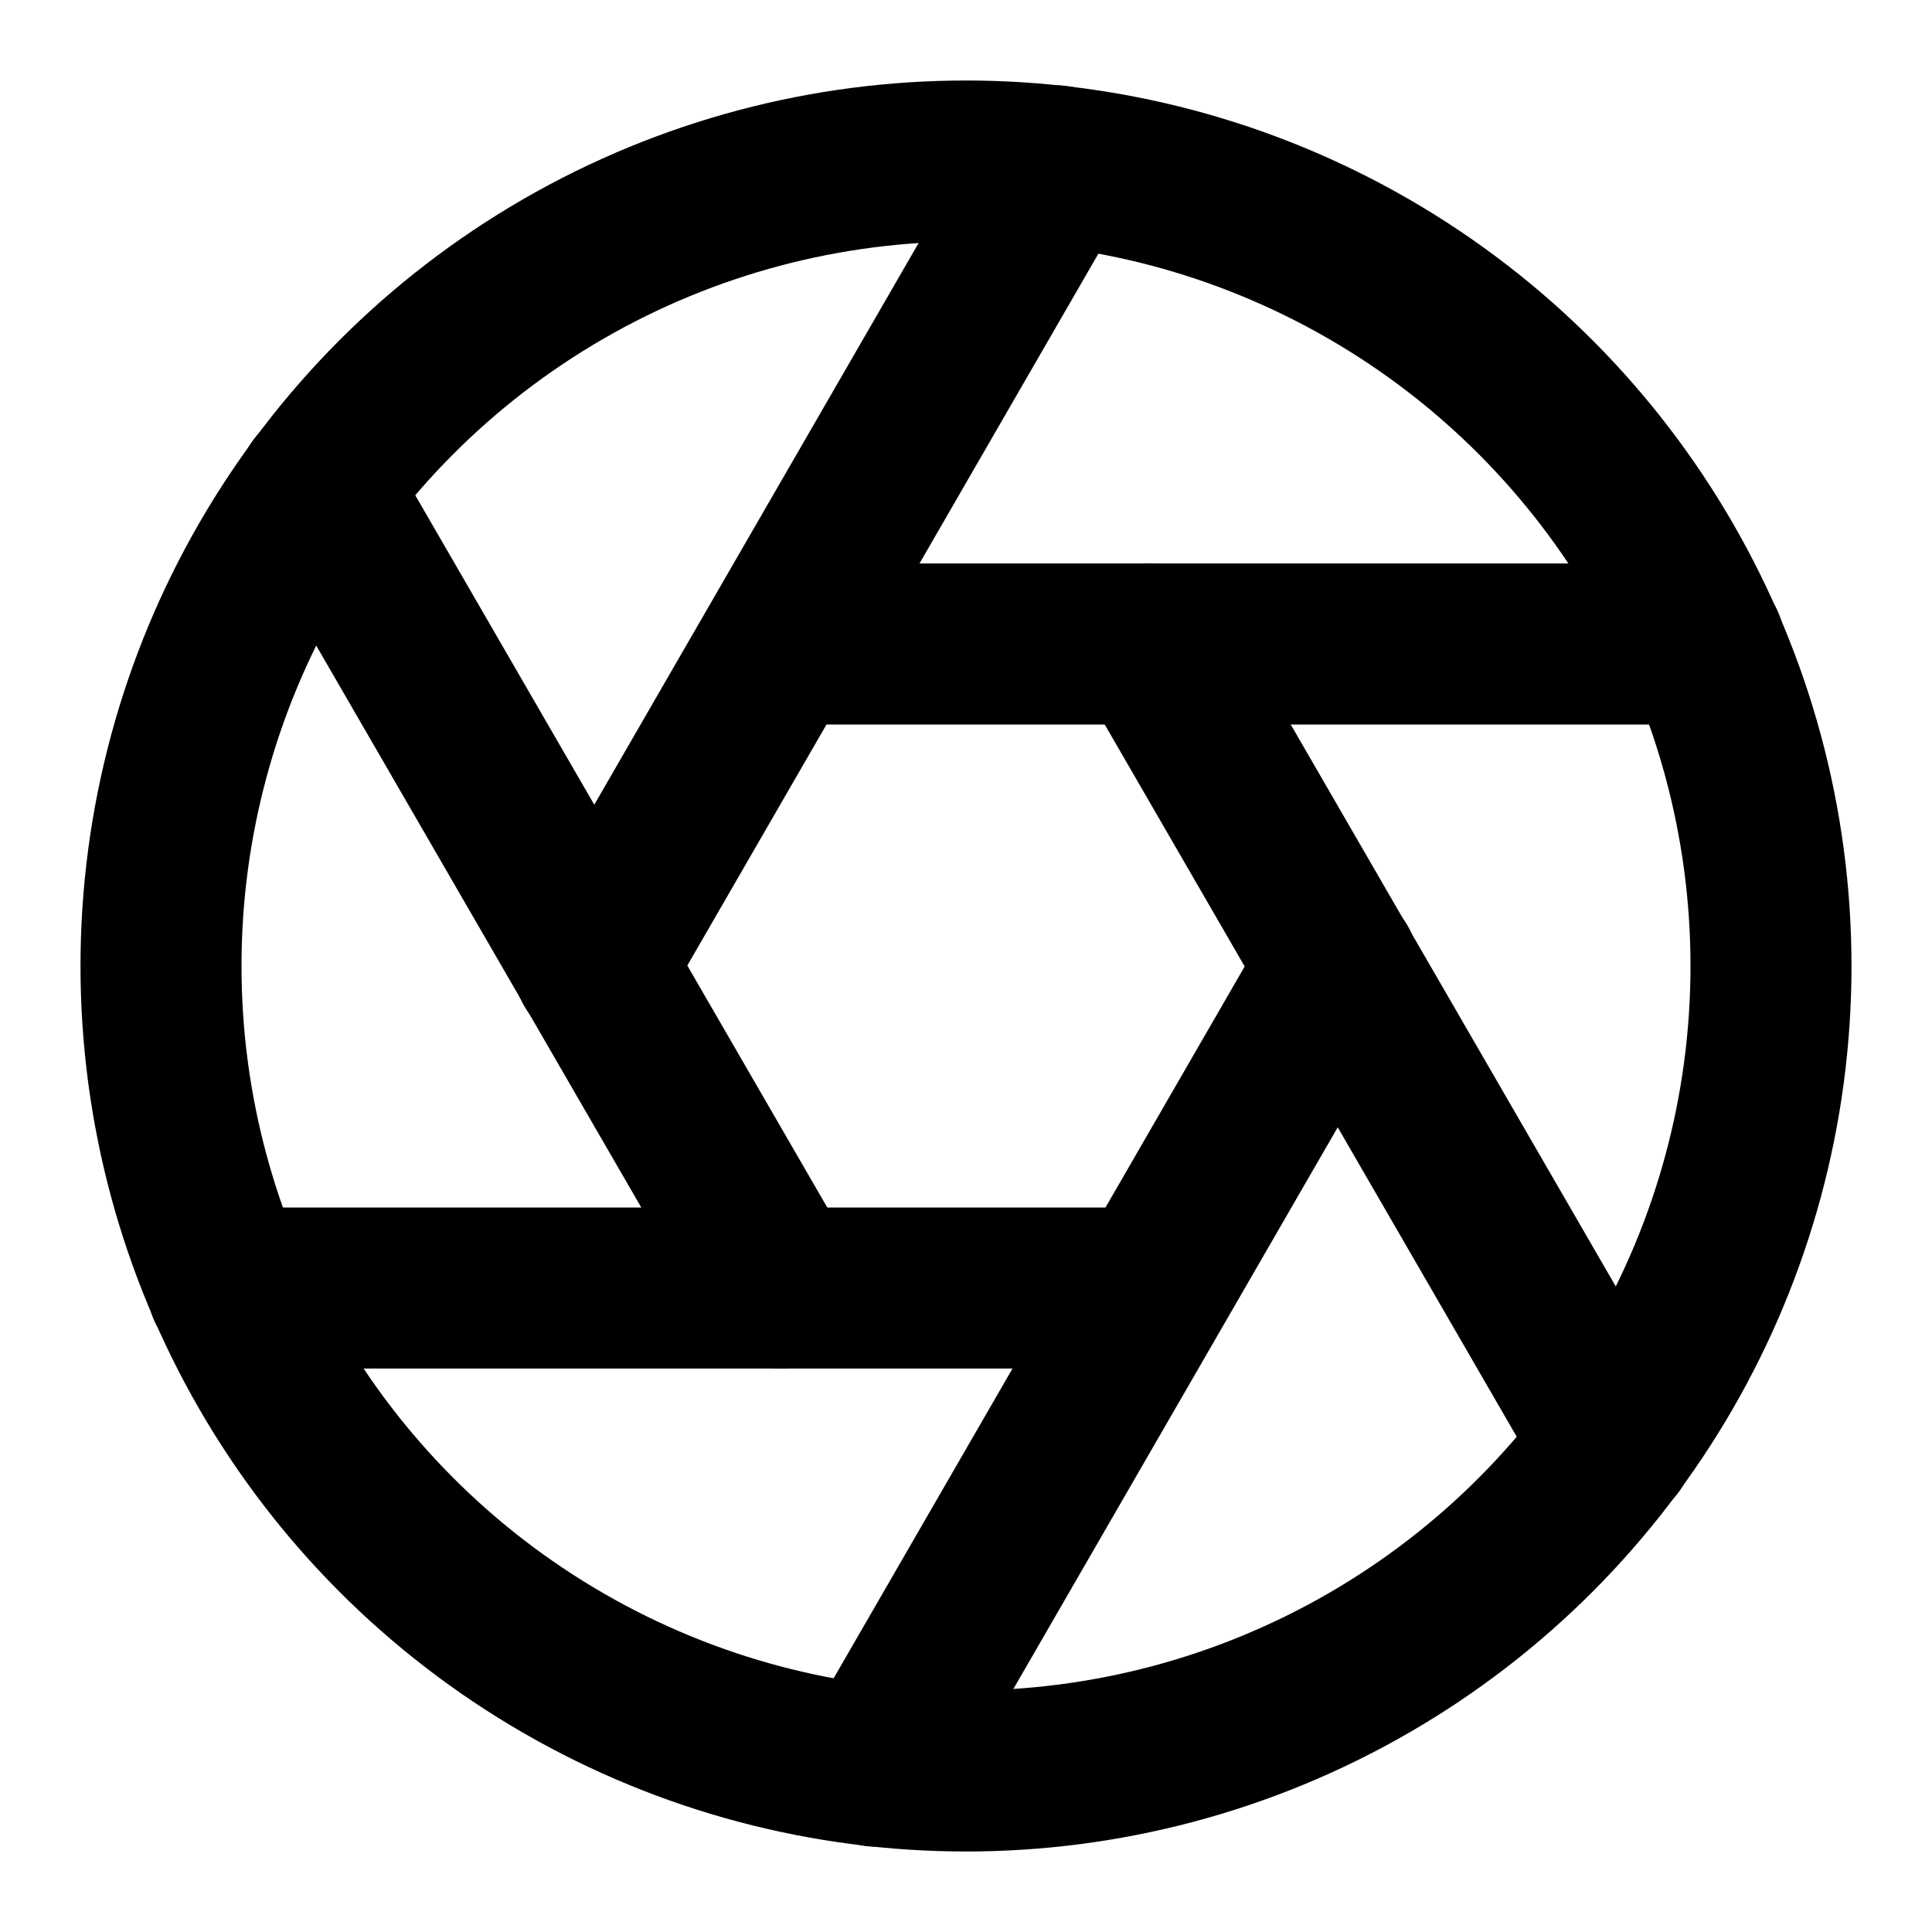 <svg
  xmlns="http://www.w3.org/2000/svg"
  width="24"
  height="24"
  viewBox="0 0 24 24"
  fill="none"
  stroke="currentColor"
  stroke-width="2"
  stroke-linecap="round"
  stroke-linejoin="round"
>
  <circle cx="12" cy="12" r="10" />
  <path d="M14.3 16H2.83" />
  <path d="m14.3 8 5.75 9.94" />
  <path d="m16.62 12-5.74 9.94" />
  <path d="m7.38 12 5.74-9.94" />
  <path d="M9.7 16 3.95 6.06" />
  <path d="M9.7 8h11.47" />
</svg>